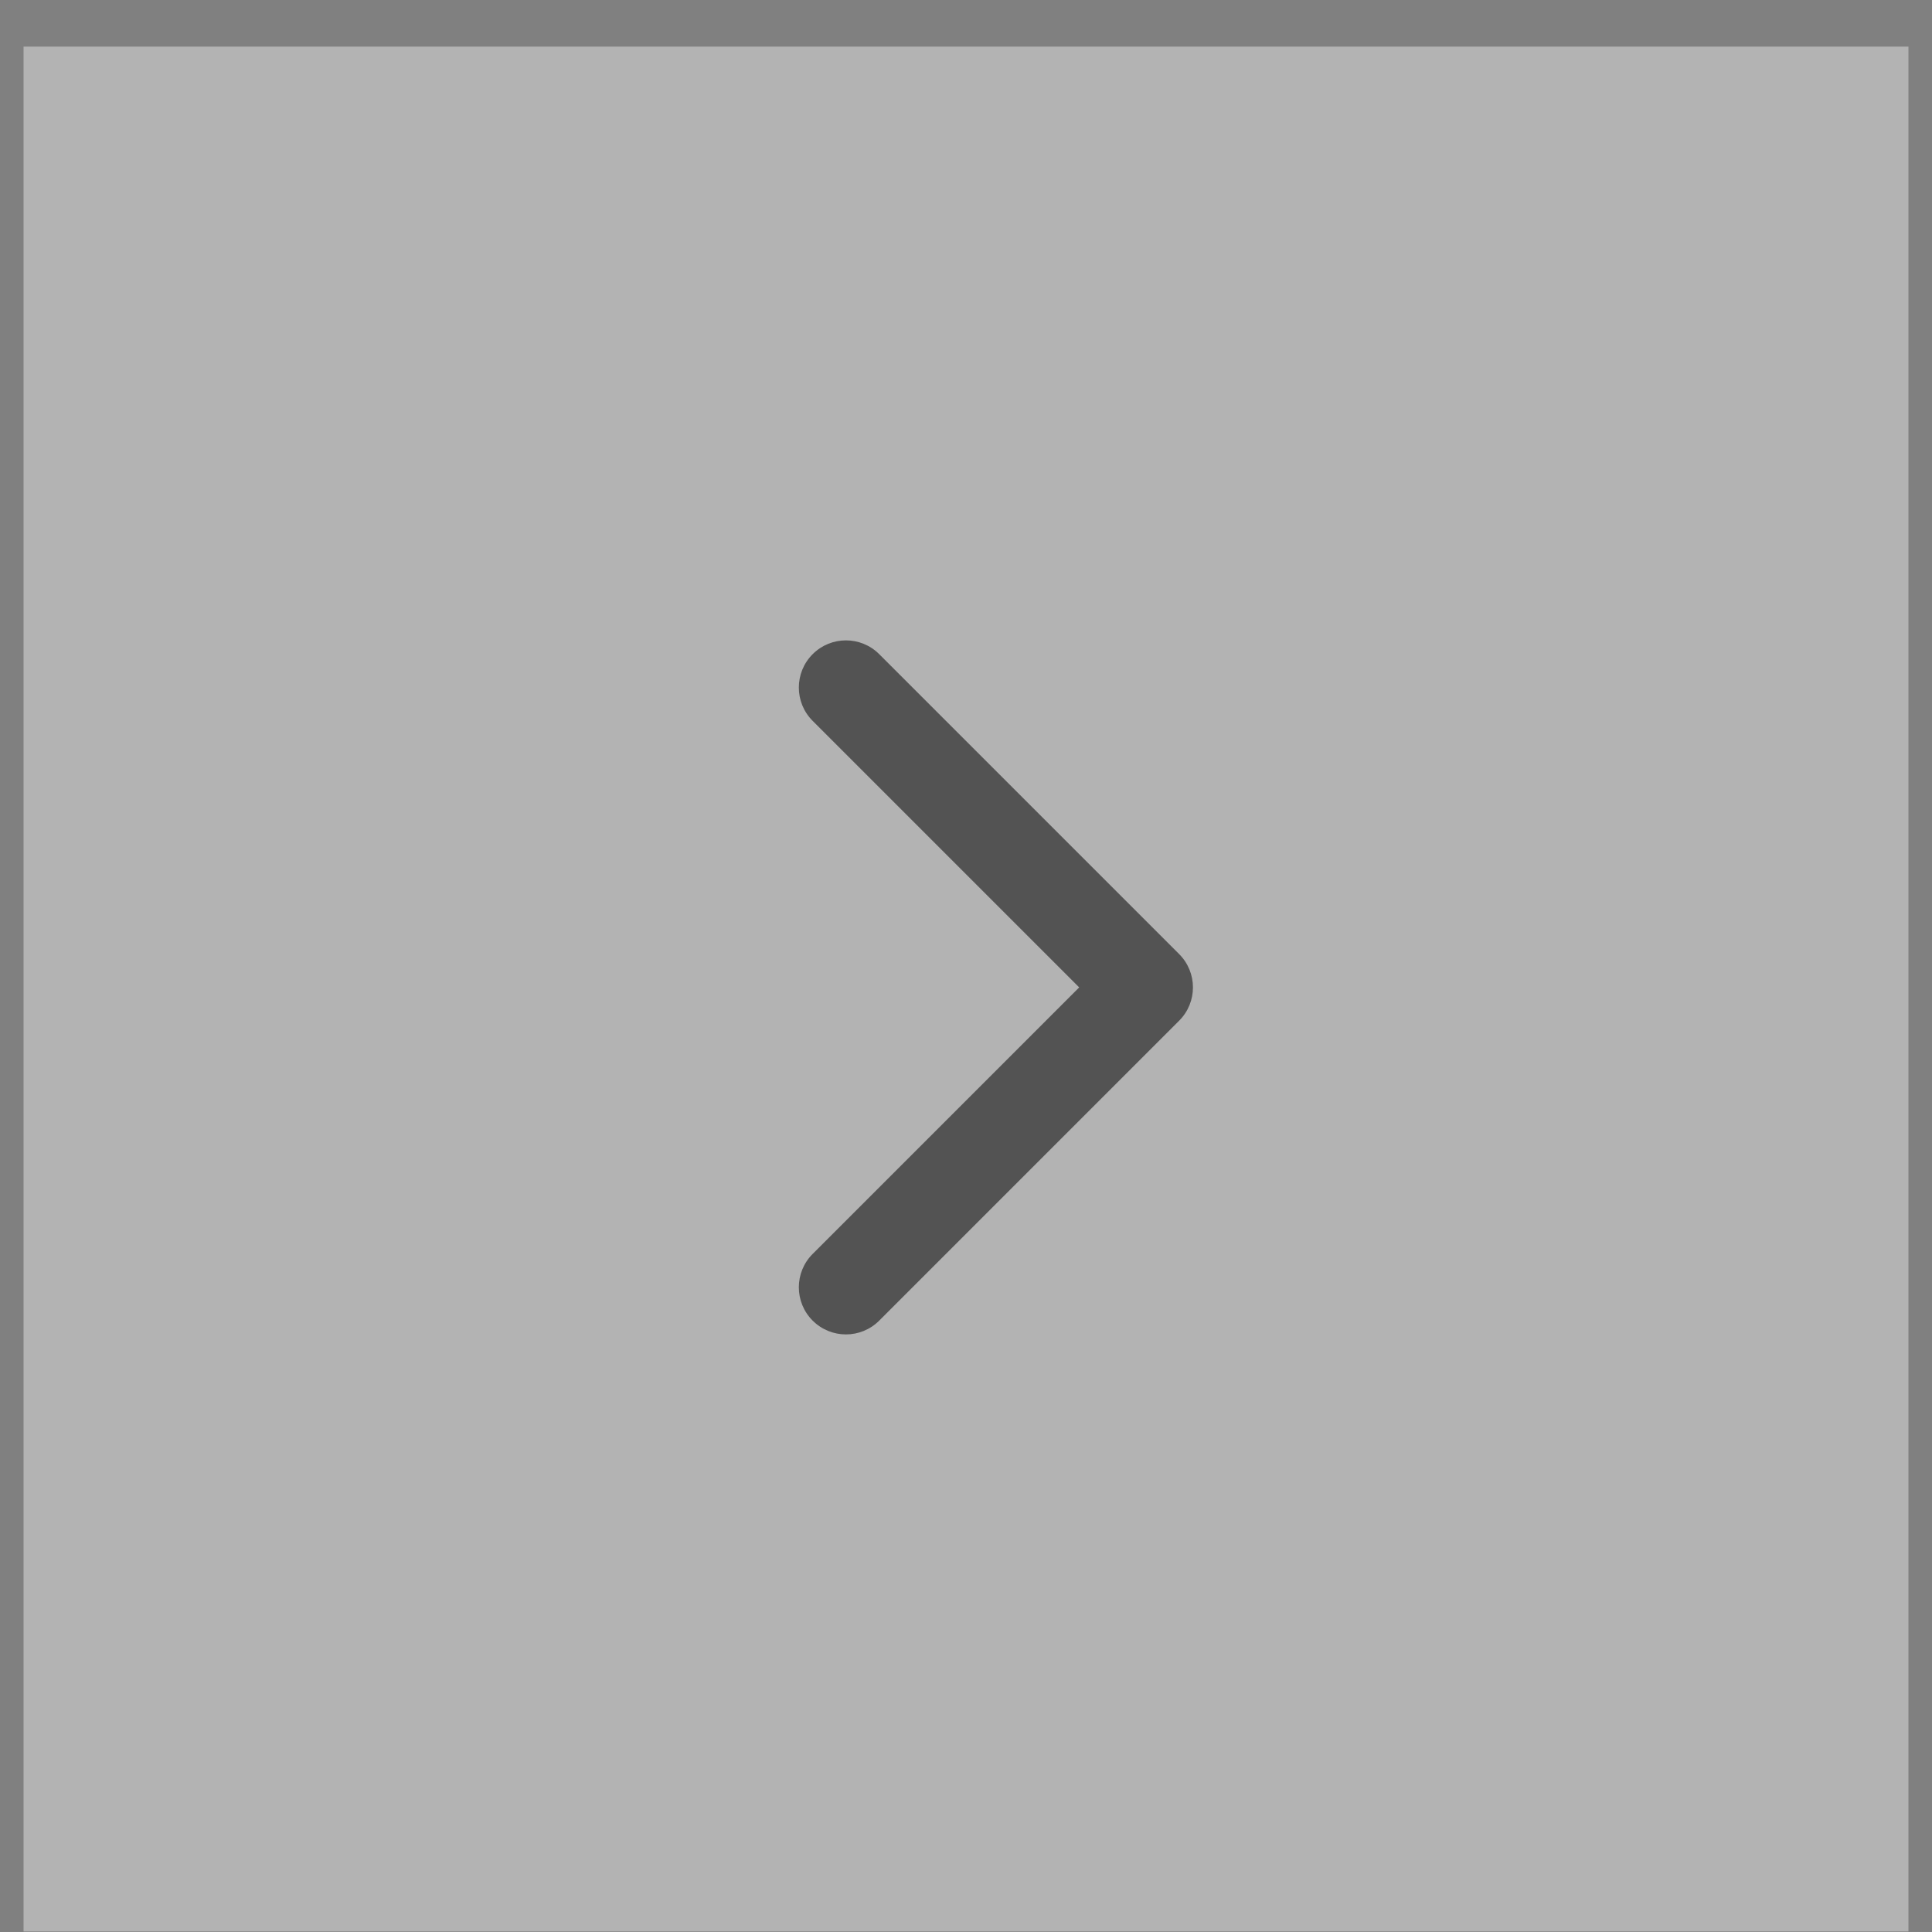 <svg width="41" height="41" viewBox="0 0 41 41" fill="none" xmlns="http://www.w3.org/2000/svg">
<rect x="0" y="0" width="41" height="41" fill="#808080" stroke="none"/>
<rect x="0.5" y="0.989" width="40" height="40" fill="white" fill-opacity="0.4"/>
<path d="M25.023 21.661C25.414 21.271 25.414 20.637 25.023 20.247L18.659 13.883C18.269 13.492 17.636 13.492 17.245 13.883C16.855 14.274 16.855 14.907 17.245 15.297L22.902 20.954L17.245 26.611C16.855 27.002 16.855 27.635 17.245 28.025C17.636 28.416 18.269 28.416 18.659 28.025L25.023 21.661ZM23.688 21.954H24.316V19.954H23.688V21.954Z" fill="#535353"/>
</svg>
